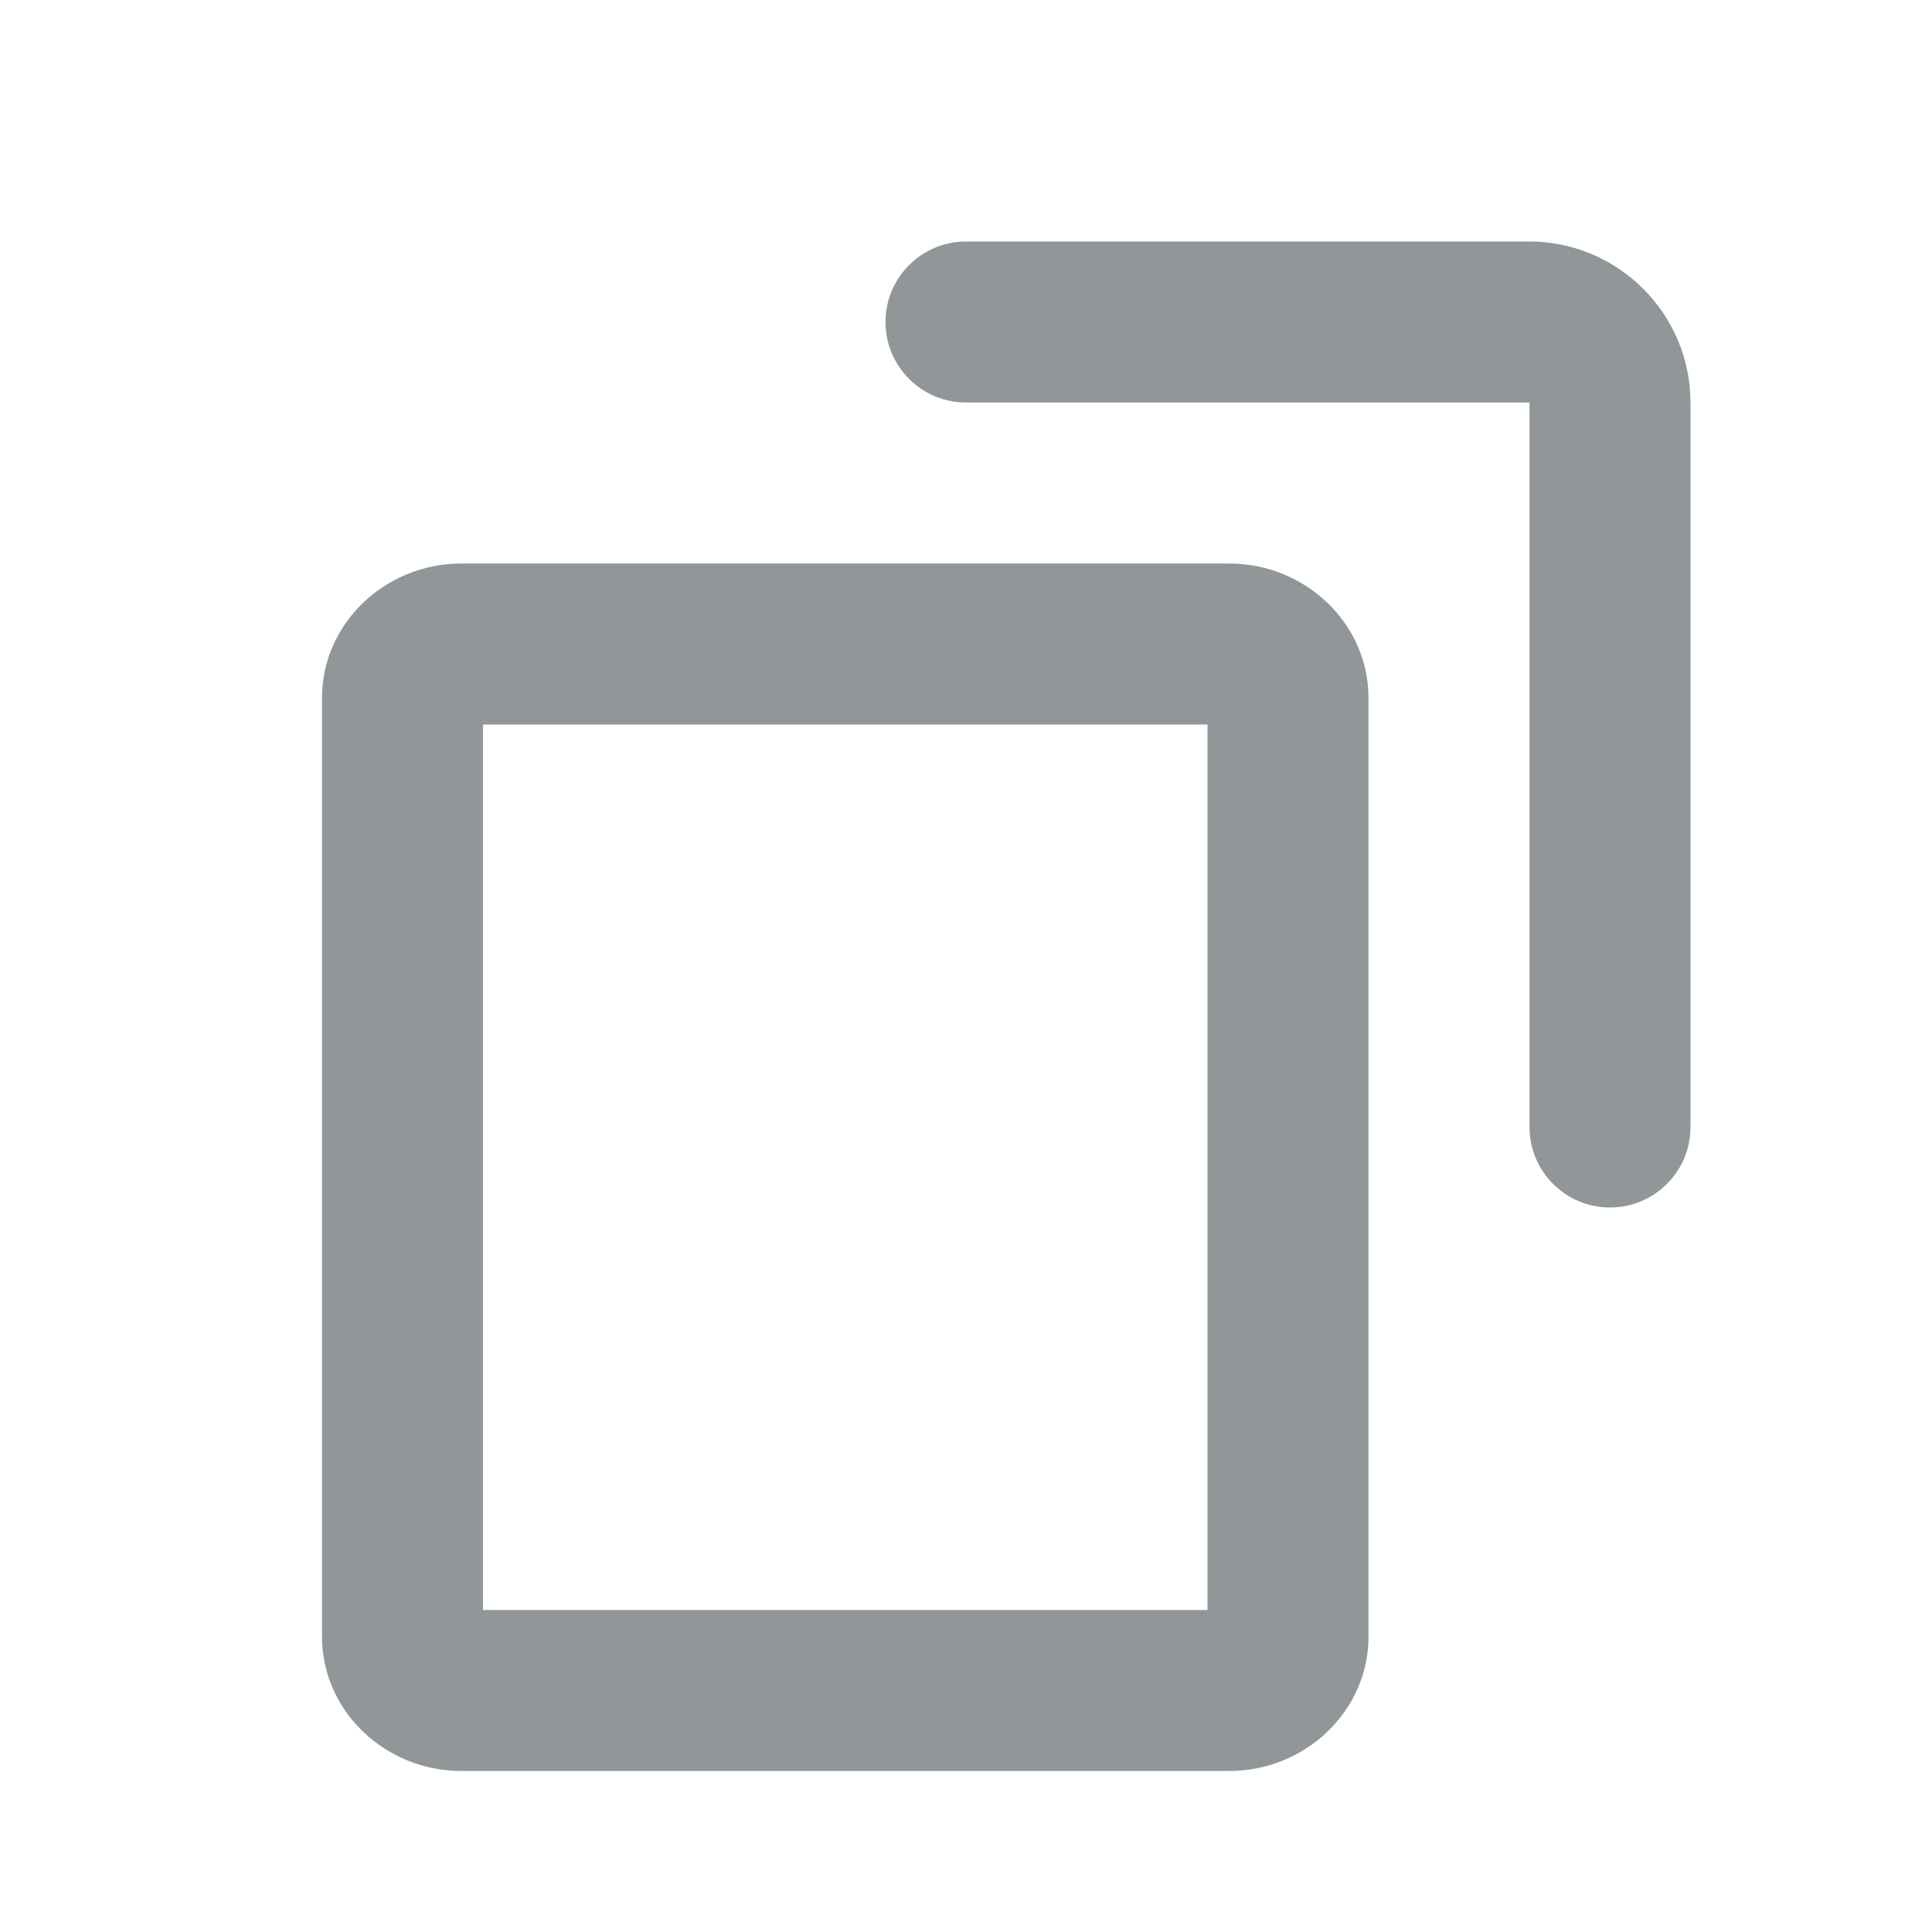 <svg width="24" height="24" viewBox="0 0 24 24" fill="none" xmlns="http://www.w3.org/2000/svg">
<path d="M11 4C11 3.448 11.448 3 12 3H19C20.1 3 21 3.9 21 5V14C21 14.552 20.552 15 20 15C19.448 15 19 14.552 19 14V5H12C11.448 5 11 4.552 11 4Z" fill="#919699"/>
<path fill-rule="evenodd" clip-rule="evenodd" d="M5.733 7H15.267C16.22 7 17 7.75 17 8.667V20.333C17 21.25 16.22 22 15.267 22H5.733C4.78 22 4 21.25 4 20.333V8.667C4 7.75 4.78 7 5.733 7ZM15 20H6V9H15V20Z" fill="#919699"/>
</svg>
